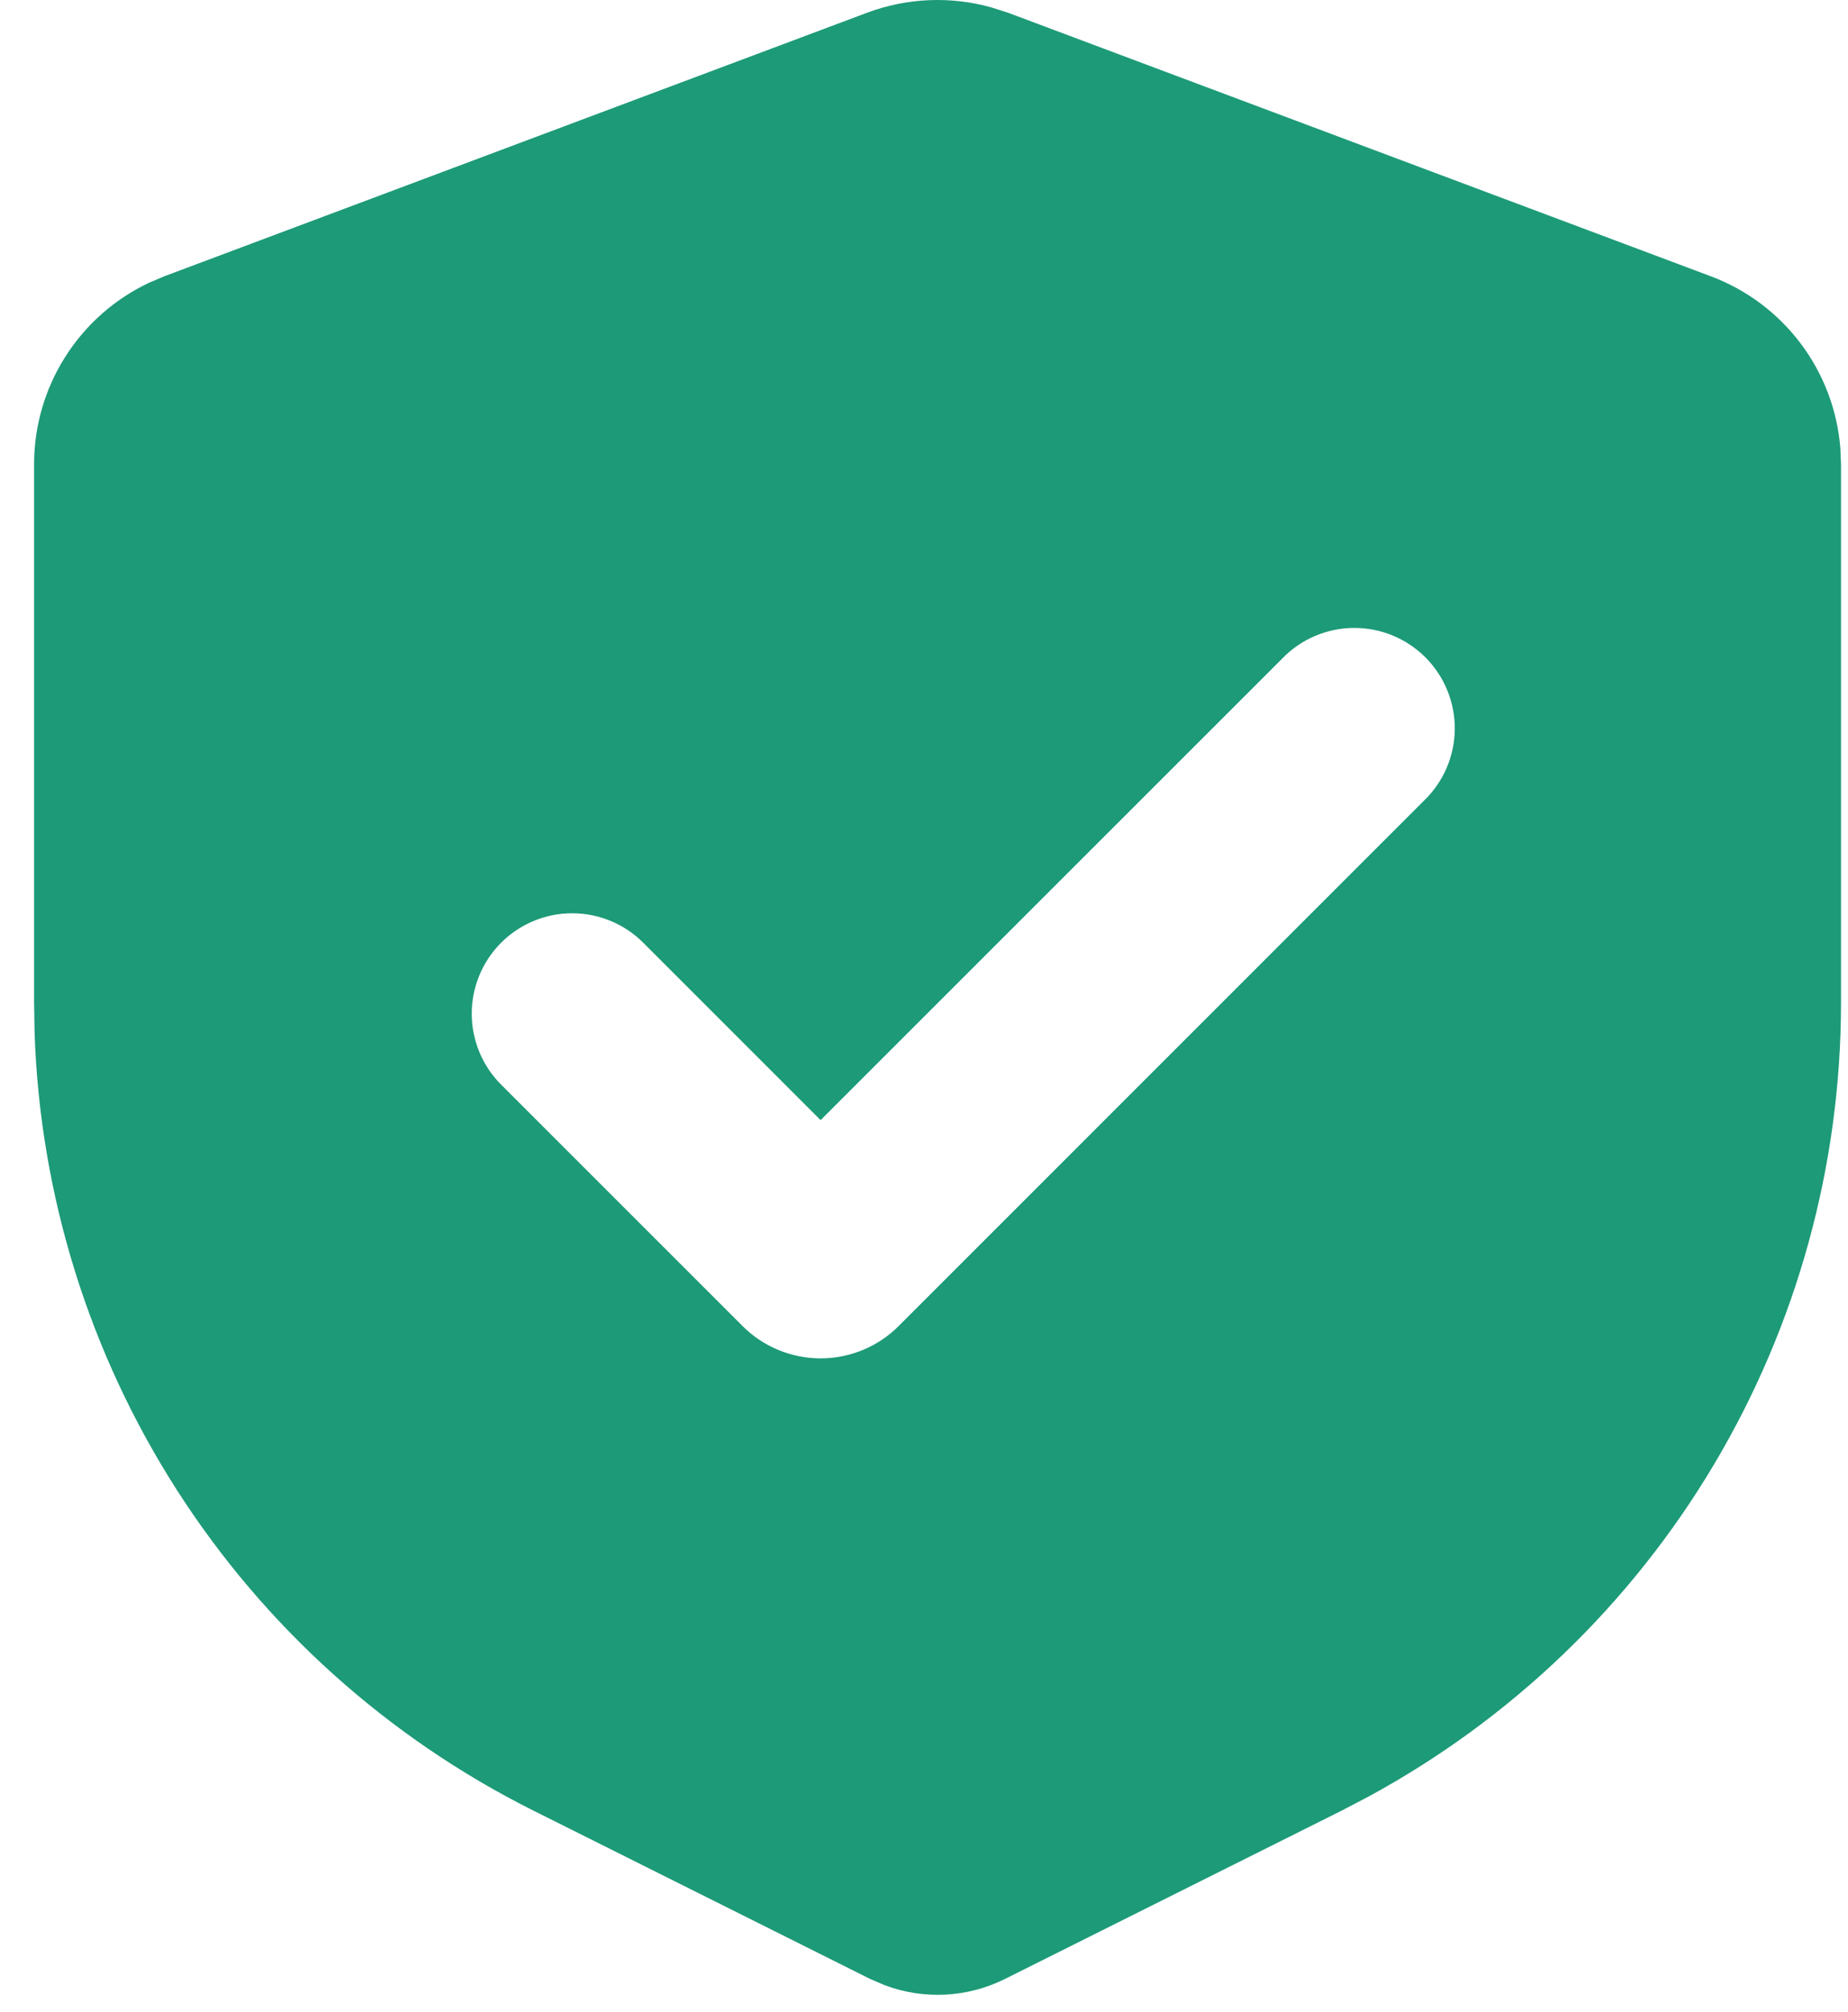 <svg width="45" height="49" viewBox="0 0 45 49" fill="none" xmlns="http://www.w3.org/2000/svg">
<path fill-rule="evenodd" clip-rule="evenodd" d="M21.114 0.31C22.079 -0.051 23.133 -0.098 24.126 0.176L24.546 0.31L41.657 6.727C42.525 7.052 43.282 7.617 43.841 8.356C44.4 9.096 44.737 9.978 44.813 10.902L44.83 11.305V24.415C44.83 28.376 43.761 32.263 41.734 35.667C39.708 39.071 36.801 41.864 33.319 43.753L32.669 44.093L24.47 48.192C24.019 48.417 23.526 48.547 23.022 48.573C22.518 48.599 22.014 48.521 21.542 48.343L21.19 48.192L12.991 44.093C9.448 42.321 6.449 39.626 4.311 36.291C2.173 32.957 0.974 29.107 0.842 25.148L0.83 24.415V11.305C0.83 10.379 1.093 9.472 1.589 8.689C2.084 7.907 2.792 7.281 3.629 6.886L4.003 6.727L21.114 0.31ZM31.222 16.038L19.982 27.277L15.661 22.955C15.202 22.497 14.58 22.24 13.931 22.24C13.283 22.24 12.661 22.498 12.203 22.957C11.745 23.415 11.487 24.037 11.487 24.686C11.488 25.334 11.745 25.956 12.204 26.414L18.081 32.291C18.33 32.541 18.627 32.739 18.953 32.874C19.279 33.009 19.629 33.079 19.982 33.079C20.335 33.079 20.685 33.009 21.012 32.874C21.338 32.739 21.634 32.541 21.884 32.291L34.678 19.494C34.912 19.268 35.098 18.999 35.226 18.701C35.354 18.402 35.422 18.082 35.425 17.757C35.427 17.432 35.365 17.11 35.242 16.81C35.12 16.51 34.938 16.237 34.709 16.007C34.479 15.778 34.206 15.596 33.906 15.473C33.605 15.35 33.283 15.289 32.959 15.291C32.634 15.294 32.313 15.362 32.015 15.49C31.717 15.618 31.447 15.804 31.222 16.038Z" fill="#1D9A78"/>
</svg>
